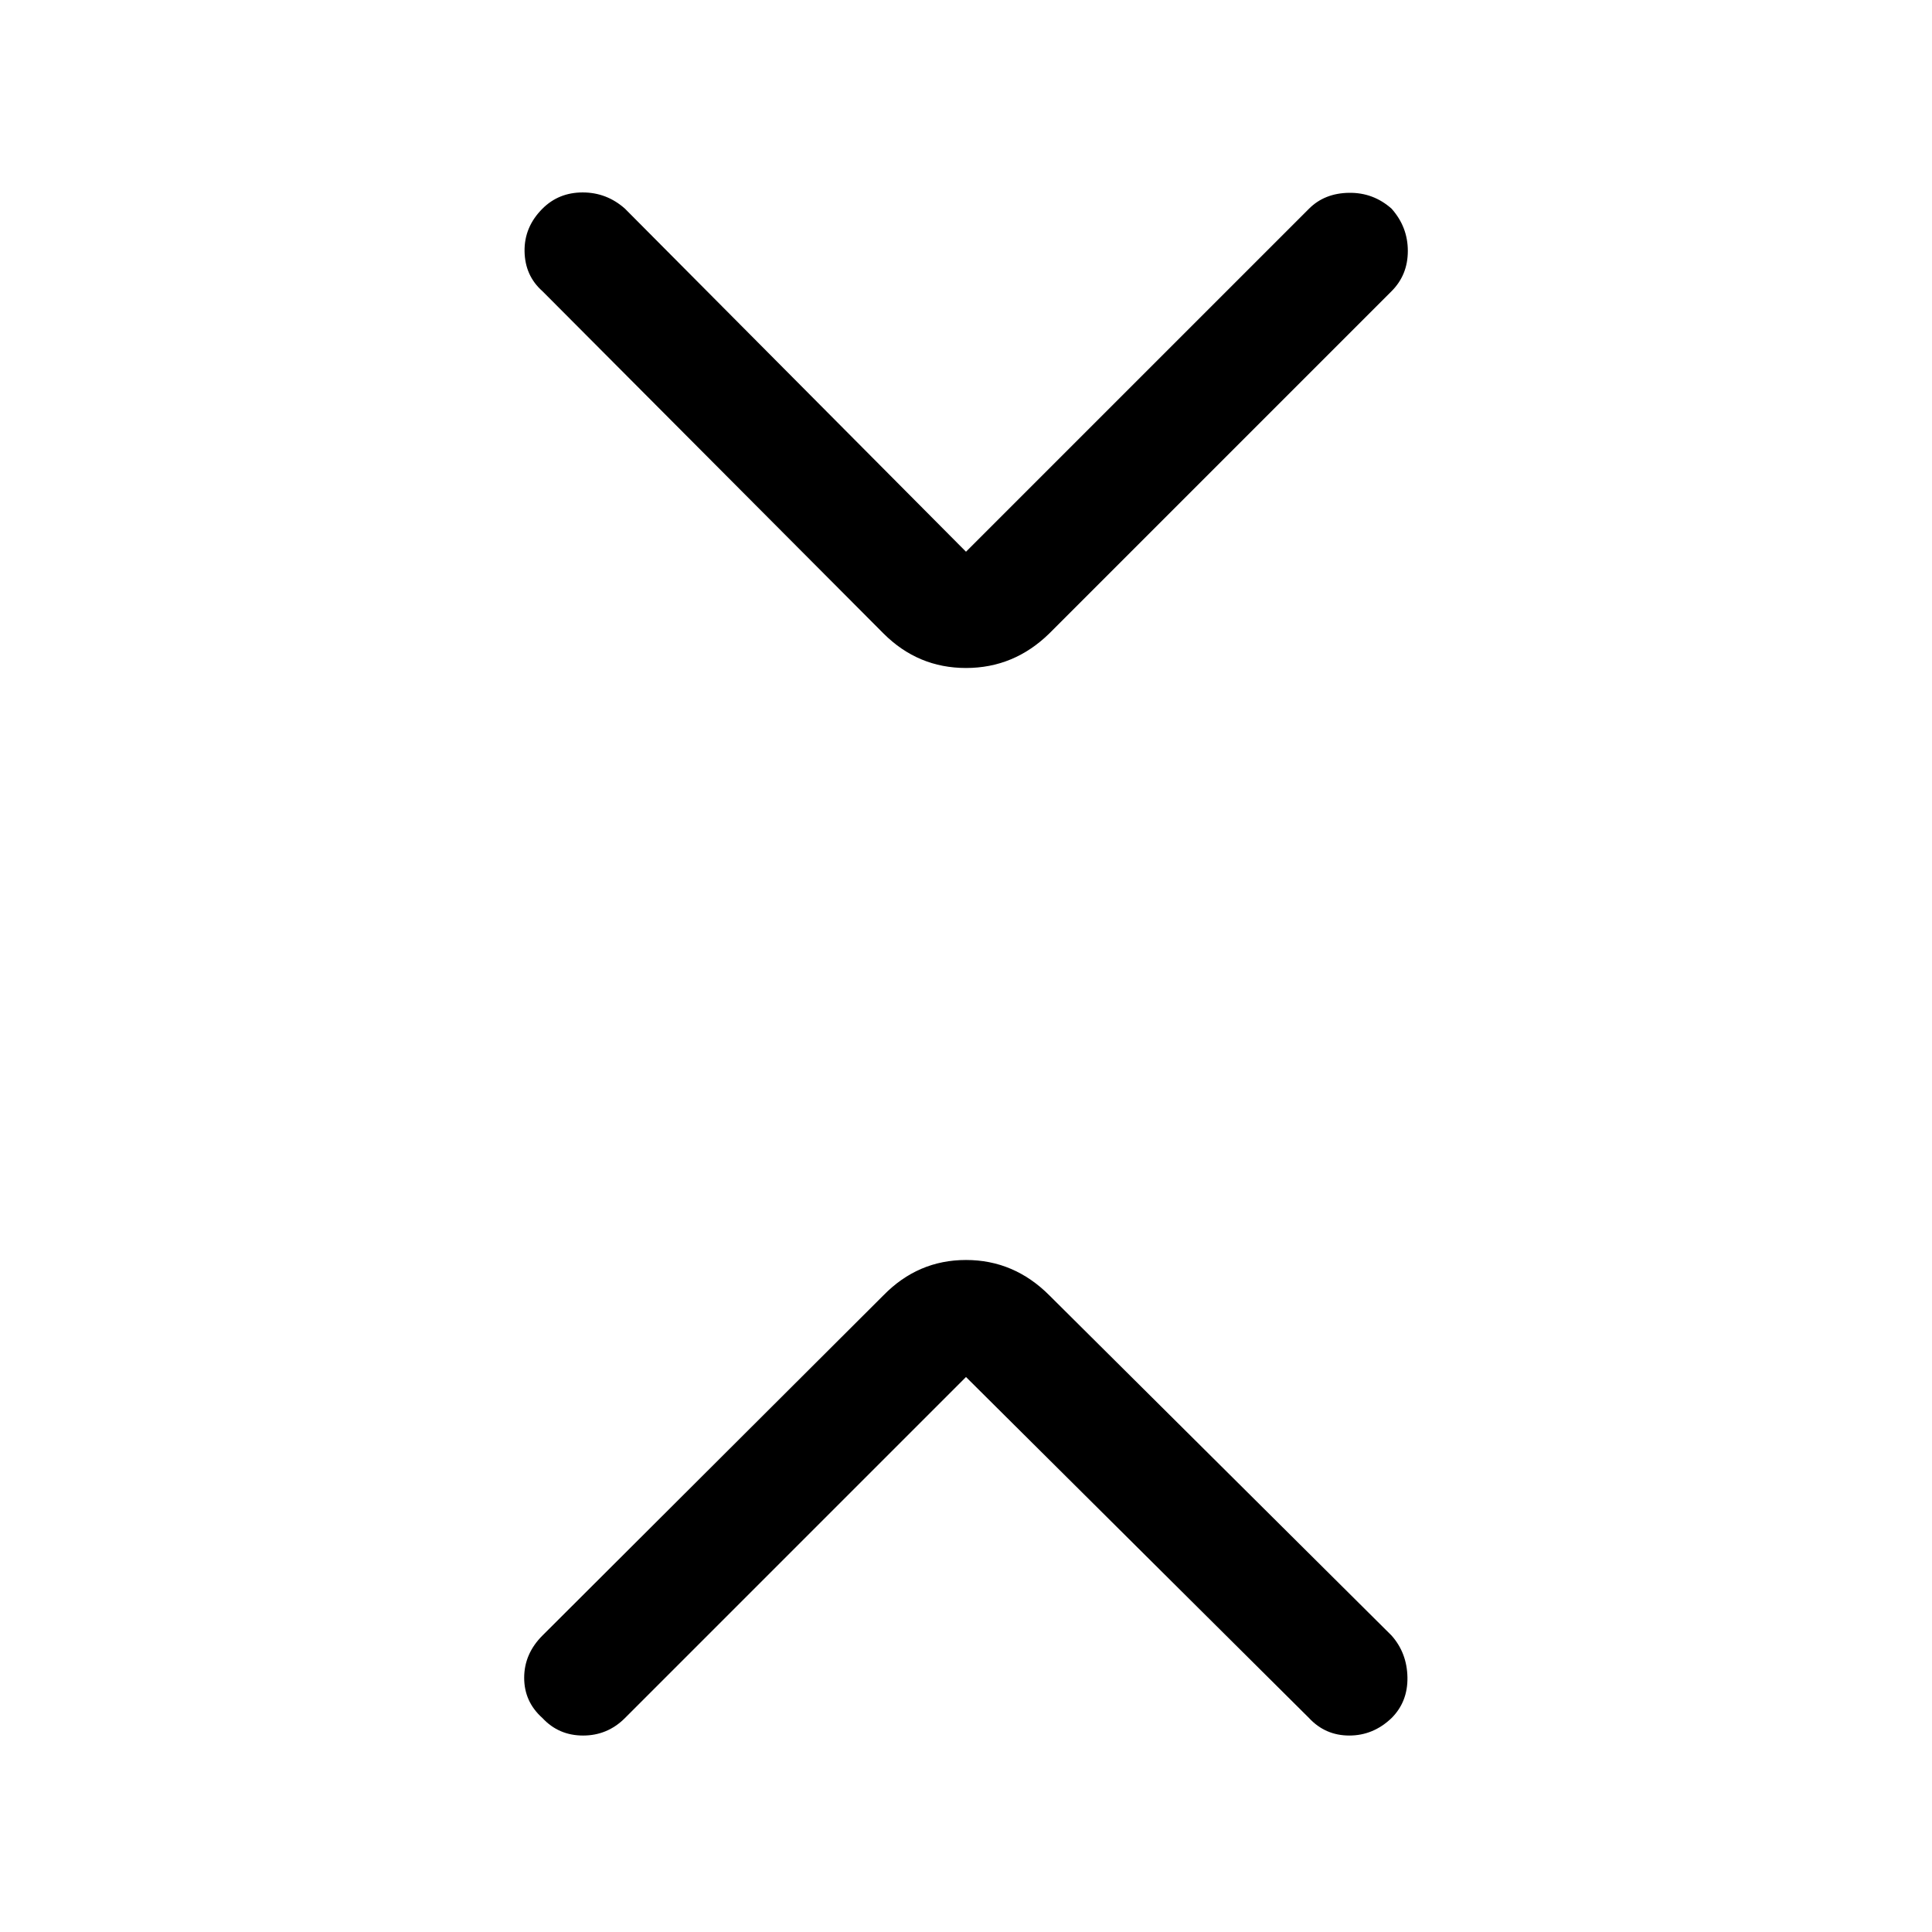 <svg xmlns="http://www.w3.org/2000/svg" height="48" viewBox="0 -960 960 960" width="48"><path d="M480-275.77 310.54-106.31q-8.69 8.69-20.81 8.69-12.11 0-20.19-8.69-9.08-8.08-9.08-20t9.08-21L439-316.38q17.15-17.54 41-17.54t41.38 17.54l170.08 169.07q7.69 8.69 7.89 20.81.19 12.11-7.89 20.19-9.08 8.69-21 8.69t-20-8.69L480-275.77Zm0-410.08 170.46-170.46q7.69-7.69 19.81-7.88 12.11-.19 21.19 7.88 8.08 9.08 8.08 21 0 11.93-8.08 20L521.38-645.23q-17.53 17.15-41.38 17.15t-41-17.15L269.54-815.31q-8.69-7.69-8.89-19.81-.19-12.11 8.89-21.19 8.08-8.07 20-8.07t21 8.07L480-685.85Z"/></svg>